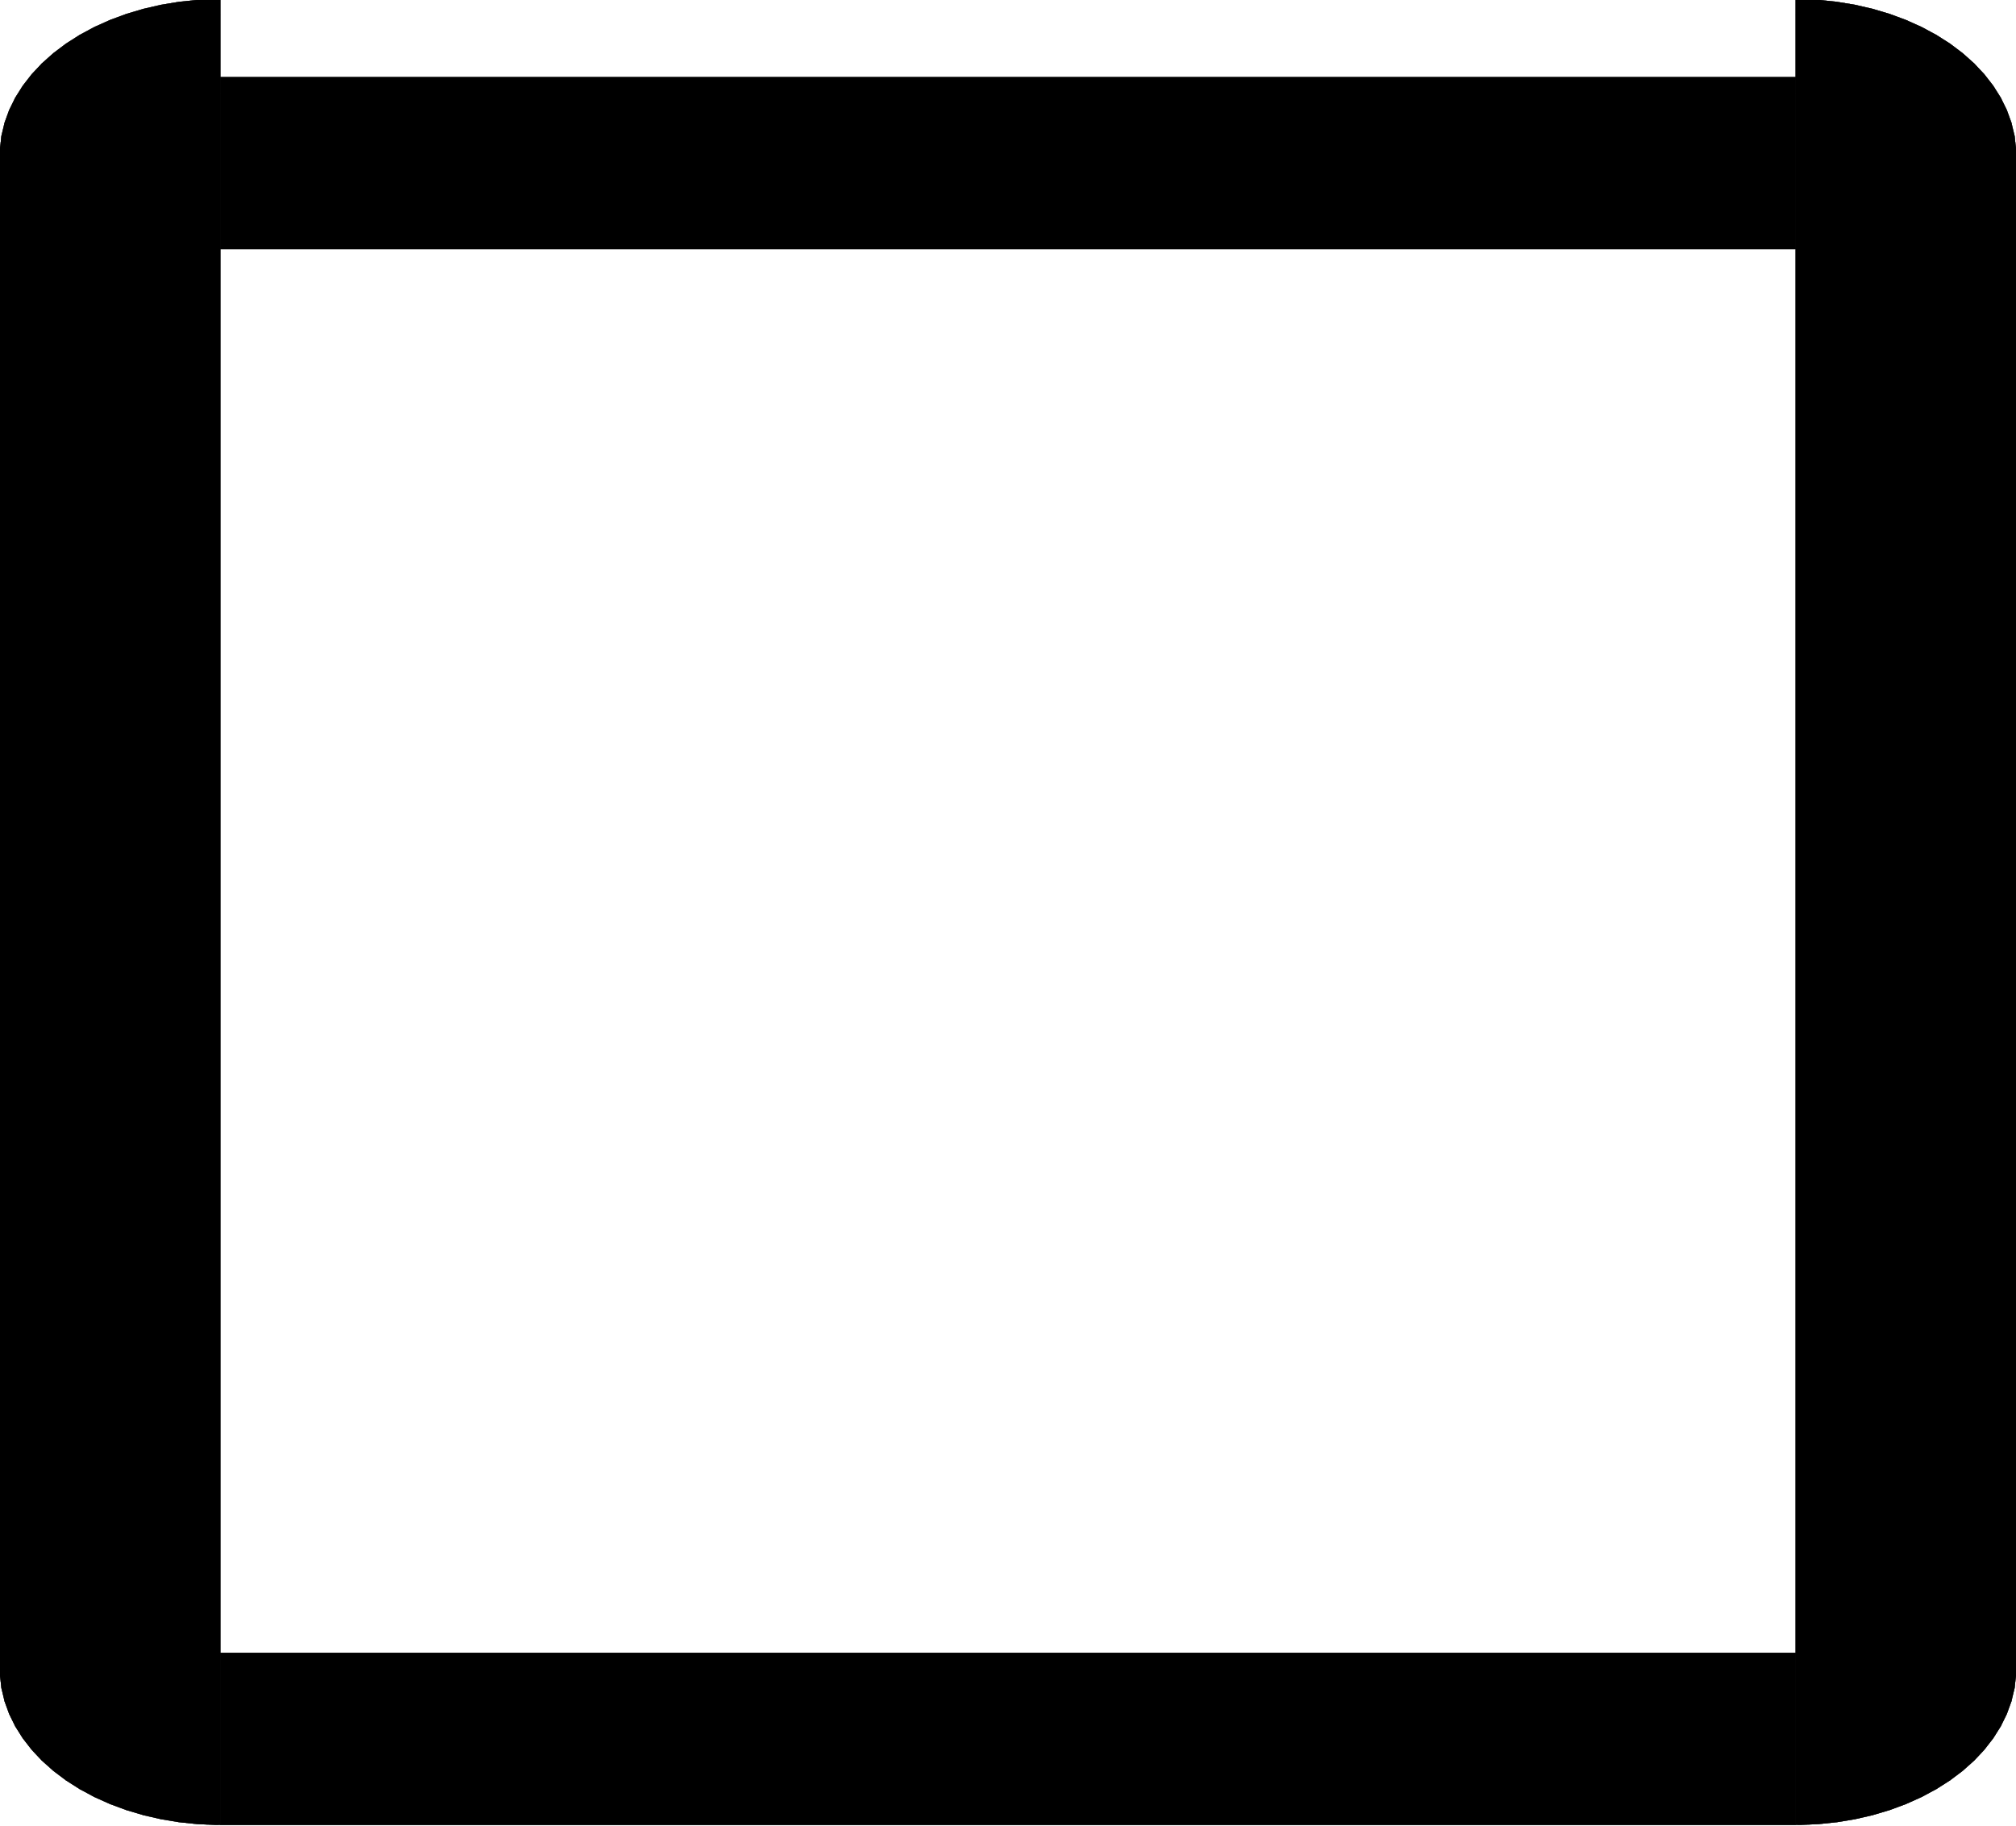 <?xml version="1.0" encoding="UTF-8"?>
<!-- Generated by jsxcad -->
<!DOCTYPE svg PUBLIC "-//W3C//DTD SVG 1.1 Tiny//EN" "http://www.w3.org/Graphics/SVG/1.1/DTD/svg11-tiny.dtd">
<svg baseProfile="tiny" height="1449.148mm" width="1599.693mm" viewBox="-799.846 -724.228 1599.693 1449.148" version="1.1" stroke="black" stroke-width=".1" fill="none" xmlns="http://www.w3.org/2000/svg">
<path fill="#000000" stroke="#000000" d="M625 -724.866 L625 -712.147 L628.665 -712.201 L628.665 -724.92 z"/>
<path fill="#000000" stroke="#000000" d="M625 711.428 L625 724.147 L625 -712.147 L625 -724.866 z"/>
<path fill="#000000" stroke="#000000" d="M628.665 711.482 L628.665 724.201 L625 724.147 L625 711.428 z"/>
<path fill="#000000" stroke="#000000" d="M643.292 710.831 L643.292 723.55 L628.665 724.201 L628.665 711.482 z"/>
<path fill="#000000" stroke="#000000" d="M657.792 709.316 L657.792 722.035 L643.292 723.55 L643.292 710.831 z"/>
<path fill="#000000" stroke="#000000" d="M672.061 706.948 L672.061 719.667 L657.792 722.035 L657.792 709.316 z"/>
<path fill="#000000" stroke="#000000" d="M686 703.743 L686 716.462 L672.061 719.667 L672.061 706.948 z"/>
<path fill="#000000" stroke="#000000" d="M699.511 699.724 L699.511 712.443 L686 716.462 L686 703.743 z"/>
<path fill="#000000" stroke="#000000" d="M712.5 694.919 L712.5 707.638 L699.511 712.443 L699.511 699.724 z"/>
<path fill="#000000" stroke="#000000" d="M724.875 689.362 L724.875 702.081 L712.5 707.638 L712.5 694.919 z"/>
<path fill="#000000" stroke="#000000" d="M736.549 683.092 L736.549 695.811 L724.875 702.081 L724.875 689.362 z"/>
<path fill="#000000" stroke="#000000" d="M747.441 676.152 L747.441 688.871 L736.549 695.811 L736.549 683.092 z"/>
<path fill="#000000" stroke="#000000" d="M757.474 668.592 L757.474 681.311 L747.441 688.871 L747.441 676.152 z"/>
<path fill="#000000" stroke="#000000" d="M766.578 660.464 L766.578 673.183 L757.474 681.311 L757.474 668.592 z"/>
<path fill="#000000" stroke="#000000" d="M774.689 651.826 L774.689 664.545 L766.578 673.183 L766.578 660.464 z"/>
<path fill="#000000" stroke="#000000" d="M781.75 642.737 L781.75 655.456 L774.689 664.545 L774.689 651.826 z"/>
<path fill="#000000" stroke="#000000" d="M787.711 633.263 L787.711 645.982 L781.75 655.456 L781.75 642.737 z"/>
<path fill="#000000" stroke="#000000" d="M792.531 623.469 L792.531 636.187 L787.711 645.982 L787.711 633.263 z"/>
<path fill="#000000" stroke="#000000" d="M796.176 613.423 L796.176 626.142 L792.531 636.187 L792.531 623.469 z"/>
<path fill="#000000" stroke="#000000" d="M798.62 603.197 L798.62 615.916 L796.176 626.142 L796.176 613.423 z"/>
<path fill="#000000" stroke="#000000" d="M799.846 592.863 L799.846 605.582 L798.62 615.916 L798.62 603.197 z"/>
<path fill="#000000" stroke="#000000" d="M799.846 -606.3 L799.846 -593.582 L799.846 605.582 L799.846 592.863 z"/>
<path fill="#000000" stroke="#000000" d="M798.62 -616.635 L798.62 -603.916 L799.846 -593.582 L799.846 -606.3 z"/>
<path fill="#000000" stroke="#000000" d="M796.176 -626.861 L796.176 -614.142 L798.62 -603.916 L798.62 -616.635 z"/>
<path fill="#000000" stroke="#000000" d="M792.531 -636.906 L792.531 -624.187 L796.176 -614.142 L796.176 -626.861 z"/>
<path fill="#000000" stroke="#000000" d="M787.711 -646.7 L787.711 -633.982 L792.531 -624.187 L792.531 -636.906 z"/>
<path fill="#000000" stroke="#000000" d="M781.75 -656.175 L781.75 -643.456 L787.711 -633.982 L787.711 -646.7 z"/>
<path fill="#000000" stroke="#000000" d="M774.689 -665.263 L774.689 -652.545 L781.75 -643.456 L781.75 -656.175 z"/>
<path fill="#000000" stroke="#000000" d="M766.578 -673.902 L766.578 -661.183 L774.689 -652.545 L774.689 -665.263 z"/>
<path fill="#000000" stroke="#000000" d="M757.474 -682.029 L757.474 -669.311 L766.578 -661.183 L766.578 -673.902 z"/>
<path fill="#000000" stroke="#000000" d="M747.441 -689.59 L747.441 -676.871 L757.474 -669.311 L757.474 -682.029 z"/>
<path fill="#000000" stroke="#000000" d="M736.549 -696.529 L736.549 -683.811 L747.441 -676.871 L747.441 -689.59 z"/>
<path fill="#000000" stroke="#000000" d="M724.875 -702.8 L724.875 -690.081 L736.549 -683.811 L736.549 -696.529 z"/>
<path fill="#000000" stroke="#000000" d="M712.5 -708.357 L712.5 -695.638 L724.875 -690.081 L724.875 -702.8 z"/>
<path fill="#000000" stroke="#000000" d="M699.511 -713.162 L699.511 -700.443 L712.5 -695.638 L712.5 -708.357 z"/>
<path fill="#000000" stroke="#000000" d="M686 -717.181 L686 -704.462 L699.511 -700.443 L699.511 -713.162 z"/>
<path fill="#000000" stroke="#000000" d="M672.061 -720.386 L672.061 -707.667 L686 -704.462 L686 -717.181 z"/>
<path fill="#000000" stroke="#000000" d="M657.792 -722.754 L657.792 -710.035 L672.061 -707.667 L672.061 -720.386 z"/>
<path fill="#000000" stroke="#000000" d="M643.292 -724.269 L643.292 -711.55 L657.792 -710.035 L657.792 -722.754 z"/>
<path fill="#000000" stroke="#000000" d="M628.665 -724.92 L628.665 -712.201 L643.292 -711.55 L643.292 -724.269 z"/>
<path fill="#000000" stroke="#000000" d="M625 -724.866 L628.665 -724.92 L643.292 -724.269 L657.792 -722.754 L672.061 -720.386 L686 -717.181 L699.511 -713.162 L712.5 -708.357 L724.875 -702.8 L736.549 -696.529 L747.441 -689.59 L757.474 -682.029 L766.578 -673.902 L774.689 -665.263 L781.75 -656.175 L787.711 -646.7 L792.531 -636.906 L796.176 -626.861 L798.62 -616.635 L799.846 -606.3 L799.846 592.863 L798.62 603.197 L796.176 613.423 L792.531 623.469 L787.711 633.263 L781.75 642.737 L774.689 651.826 L766.578 660.464 L757.474 668.592 L747.441 676.152 L736.549 683.092 L724.875 689.362 L712.5 694.919 L699.511 699.724 L686 703.743 L672.061 706.948 L657.792 709.316 L643.292 710.831 L628.665 711.482 L625 711.428 z"/>
<path fill="#000000" stroke="#000000" d="M625 -712.147 L625 724.147 L628.665 724.201 L643.292 723.55 L657.792 722.035 L672.061 719.667 L686 716.462 L699.511 712.443 L712.5 707.638 L724.875 702.081 L736.549 695.811 L747.441 688.871 L757.474 681.311 L766.578 673.183 L774.689 664.545 L781.75 655.456 L787.711 645.982 L792.531 636.187 L796.176 626.142 L798.62 615.916 L799.846 605.582 L799.846 -593.582 L798.62 -603.916 L796.176 -614.142 L792.531 -624.187 L787.711 -633.982 L781.75 -643.456 L774.689 -652.545 L766.578 -661.183 L757.474 -669.311 L747.441 -676.871 L736.549 -683.811 L724.875 -690.081 L712.5 -695.638 L699.511 -700.443 L686 -704.462 L672.061 -707.667 L657.792 -710.035 L643.292 -711.55 L628.665 -712.201 z"/>
<path fill="#000000" stroke="#000000" d="M-625 711.428 L-625 724.147 L-628.665 724.201 L-628.665 711.482 z"/>
<path fill="#000000" stroke="#000000" d="M-625 -724.866 L-625 -712.147 L-625 724.147 L-625 711.428 z"/>
<path fill="#000000" stroke="#000000" d="M-628.665 -724.92 L-628.665 -712.201 L-625 -712.147 L-625 -724.866 z"/>
<path fill="#000000" stroke="#000000" d="M-643.292 -724.269 L-643.292 -711.55 L-628.665 -712.201 L-628.665 -724.92 z"/>
<path fill="#000000" stroke="#000000" d="M-657.792 -722.754 L-657.792 -710.035 L-643.292 -711.55 L-643.292 -724.269 z"/>
<path fill="#000000" stroke="#000000" d="M-672.061 -720.386 L-672.061 -707.667 L-657.792 -710.035 L-657.792 -722.754 z"/>
<path fill="#000000" stroke="#000000" d="M-686 -717.181 L-686 -704.462 L-672.061 -707.667 L-672.061 -720.386 z"/>
<path fill="#000000" stroke="#000000" d="M-699.511 -713.162 L-699.511 -700.443 L-686 -704.462 L-686 -717.181 z"/>
<path fill="#000000" stroke="#000000" d="M-712.5 -708.357 L-712.5 -695.638 L-699.511 -700.443 L-699.511 -713.162 z"/>
<path fill="#000000" stroke="#000000" d="M-724.875 -702.8 L-724.875 -690.081 L-712.5 -695.638 L-712.5 -708.357 z"/>
<path fill="#000000" stroke="#000000" d="M-736.549 -696.529 L-736.549 -683.811 L-724.875 -690.081 L-724.875 -702.8 z"/>
<path fill="#000000" stroke="#000000" d="M-747.441 -689.59 L-747.441 -676.871 L-736.549 -683.811 L-736.549 -696.529 z"/>
<path fill="#000000" stroke="#000000" d="M-757.474 -682.029 L-757.474 -669.311 L-747.441 -676.871 L-747.441 -689.59 z"/>
<path fill="#000000" stroke="#000000" d="M-766.578 -673.902 L-766.578 -661.183 L-757.474 -669.311 L-757.474 -682.029 z"/>
<path fill="#000000" stroke="#000000" d="M-774.689 -665.263 L-774.689 -652.545 L-766.578 -661.183 L-766.578 -673.902 z"/>
<path fill="#000000" stroke="#000000" d="M-781.75 -656.175 L-781.75 -643.456 L-774.689 -652.545 L-774.689 -665.263 z"/>
<path fill="#000000" stroke="#000000" d="M-787.711 -646.7 L-787.711 -633.982 L-781.75 -643.456 L-781.75 -656.175 z"/>
<path fill="#000000" stroke="#000000" d="M-792.531 -636.906 L-792.531 -624.187 L-787.711 -633.982 L-787.711 -646.7 z"/>
<path fill="#000000" stroke="#000000" d="M-796.176 -626.861 L-796.176 -614.142 L-792.531 -624.187 L-792.531 -636.906 z"/>
<path fill="#000000" stroke="#000000" d="M-798.62 -616.635 L-798.62 -603.916 L-796.176 -614.142 L-796.176 -626.861 z"/>
<path fill="#000000" stroke="#000000" d="M-799.846 -606.3 L-799.846 -593.582 L-798.62 -603.916 L-798.62 -616.635 z"/>
<path fill="#000000" stroke="#000000" d="M-799.846 592.863 L-799.846 605.582 L-799.846 -593.582 L-799.846 -606.3 z"/>
<path fill="#000000" stroke="#000000" d="M-798.62 603.197 L-798.62 615.916 L-799.846 605.582 L-799.846 592.863 z"/>
<path fill="#000000" stroke="#000000" d="M-796.176 613.423 L-796.176 626.142 L-798.62 615.916 L-798.62 603.197 z"/>
<path fill="#000000" stroke="#000000" d="M-792.531 623.469 L-792.531 636.187 L-796.176 626.142 L-796.176 613.423 z"/>
<path fill="#000000" stroke="#000000" d="M-787.711 633.263 L-787.711 645.982 L-792.531 636.187 L-792.531 623.469 z"/>
<path fill="#000000" stroke="#000000" d="M-781.75 642.737 L-781.75 655.456 L-787.711 645.982 L-787.711 633.263 z"/>
<path fill="#000000" stroke="#000000" d="M-774.689 651.826 L-774.689 664.545 L-781.75 655.456 L-781.75 642.737 z"/>
<path fill="#000000" stroke="#000000" d="M-766.578 660.464 L-766.578 673.183 L-774.689 664.545 L-774.689 651.826 z"/>
<path fill="#000000" stroke="#000000" d="M-757.474 668.592 L-757.474 681.311 L-766.578 673.183 L-766.578 660.464 z"/>
<path fill="#000000" stroke="#000000" d="M-747.441 676.152 L-747.441 688.871 L-757.474 681.311 L-757.474 668.592 z"/>
<path fill="#000000" stroke="#000000" d="M-736.549 683.092 L-736.549 695.811 L-747.441 688.871 L-747.441 676.152 z"/>
<path fill="#000000" stroke="#000000" d="M-724.875 689.362 L-724.875 702.081 L-736.549 695.811 L-736.549 683.092 z"/>
<path fill="#000000" stroke="#000000" d="M-712.5 694.919 L-712.5 707.638 L-724.875 702.081 L-724.875 689.362 z"/>
<path fill="#000000" stroke="#000000" d="M-699.511 699.724 L-699.511 712.443 L-712.5 707.638 L-712.5 694.919 z"/>
<path fill="#000000" stroke="#000000" d="M-686 703.743 L-686 716.462 L-699.511 712.443 L-699.511 699.724 z"/>
<path fill="#000000" stroke="#000000" d="M-672.061 706.948 L-672.061 719.667 L-686 716.462 L-686 703.743 z"/>
<path fill="#000000" stroke="#000000" d="M-657.792 709.316 L-657.792 722.035 L-672.061 719.667 L-672.061 706.948 z"/>
<path fill="#000000" stroke="#000000" d="M-643.292 710.831 L-643.292 723.55 L-657.792 722.035 L-657.792 709.316 z"/>
<path fill="#000000" stroke="#000000" d="M-628.665 711.482 L-628.665 724.201 L-643.292 723.55 L-643.292 710.831 z"/>
<path fill="#000000" stroke="#000000" d="M-625 711.428 L-628.665 711.482 L-643.292 710.831 L-657.792 709.316 L-672.061 706.948 L-686 703.743 L-699.511 699.724 L-712.5 694.919 L-724.875 689.362 L-736.549 683.092 L-747.441 676.152 L-757.474 668.592 L-766.578 660.464 L-774.689 651.826 L-781.75 642.737 L-787.711 633.263 L-792.531 623.469 L-796.176 613.423 L-798.62 603.197 L-799.846 592.863 L-799.846 -606.3 L-798.62 -616.635 L-796.176 -626.861 L-792.531 -636.906 L-787.711 -646.7 L-781.75 -656.175 L-774.689 -665.263 L-766.578 -673.902 L-757.474 -682.029 L-747.441 -689.59 L-736.549 -696.529 L-724.875 -702.8 L-712.5 -708.357 L-699.511 -713.162 L-686 -717.181 L-672.061 -720.386 L-657.792 -722.754 L-643.292 -724.269 L-628.665 -724.92 L-625 -724.866 z"/>
<path fill="#000000" stroke="#000000" d="M-625 724.147 L-625 -712.147 L-628.665 -712.201 L-643.292 -711.55 L-657.792 -710.035 L-672.061 -707.667 L-686 -704.462 L-699.511 -700.443 L-712.5 -695.638 L-724.875 -690.081 L-736.549 -683.811 L-747.441 -676.871 L-757.474 -669.311 L-766.578 -661.183 L-774.689 -652.545 L-781.75 -643.456 L-787.711 -633.982 L-792.531 -624.187 L-796.176 -614.142 L-798.62 -603.916 L-799.846 -593.582 L-799.846 605.582 L-798.62 615.916 L-796.176 626.142 L-792.531 636.187 L-787.711 645.982 L-781.75 655.456 L-774.689 664.545 L-766.578 673.183 L-757.474 681.311 L-747.441 688.871 L-736.549 695.811 L-724.875 702.081 L-712.5 707.638 L-699.511 712.443 L-686 716.462 L-672.061 719.667 L-657.792 722.035 L-643.292 723.55 L-628.665 724.201 z"/>
<path fill="#000000" stroke="#000000" d="M-625 -539.198 L-625 -526.48 L-625 -650.312 L-625 -663.031 z"/>
<path fill="#000000" stroke="#000000" d="M625 -539.198 L625 -526.48 L-625 -526.48 L-625 -539.198 z"/>
<path fill="#000000" stroke="#000000" d="M625 -663.031 L625 -650.312 L625 -526.48 L625 -539.198 z"/>
<path fill="#000000" stroke="#000000" d="M-625 -663.031 L-625 -650.312 L625 -650.312 L625 -663.031 z"/>
<path fill="#000000" stroke="#000000" d="M-625 -539.198 L-625 -663.031 L625 -663.031 L625 -539.198 z"/>
<path fill="#000000" stroke="#000000" d="M-625 -526.48 L625 -526.48 L625 -650.312 L-625 -650.312 z"/>
<path fill="#000000" stroke="#000000" d="M-625 711.51 L-625 724.228 L-625 600.396 L-625 587.677 z"/>
<path fill="#000000" stroke="#000000" d="M625 711.51 L625 724.228 L-625 724.228 L-625 711.51 z"/>
<path fill="#000000" stroke="#000000" d="M625 587.677 L625 600.396 L625 724.228 L625 711.51 z"/>
<path fill="#000000" stroke="#000000" d="M-625 587.677 L-625 600.396 L625 600.396 L625 587.677 z"/>
<path fill="#000000" stroke="#000000" d="M-625 711.51 L-625 587.677 L625 587.677 L625 711.51 z"/>
<path fill="#000000" stroke="#000000" d="M-625 724.228 L625 724.228 L625 600.396 L-625 600.396 z"/>
</svg>